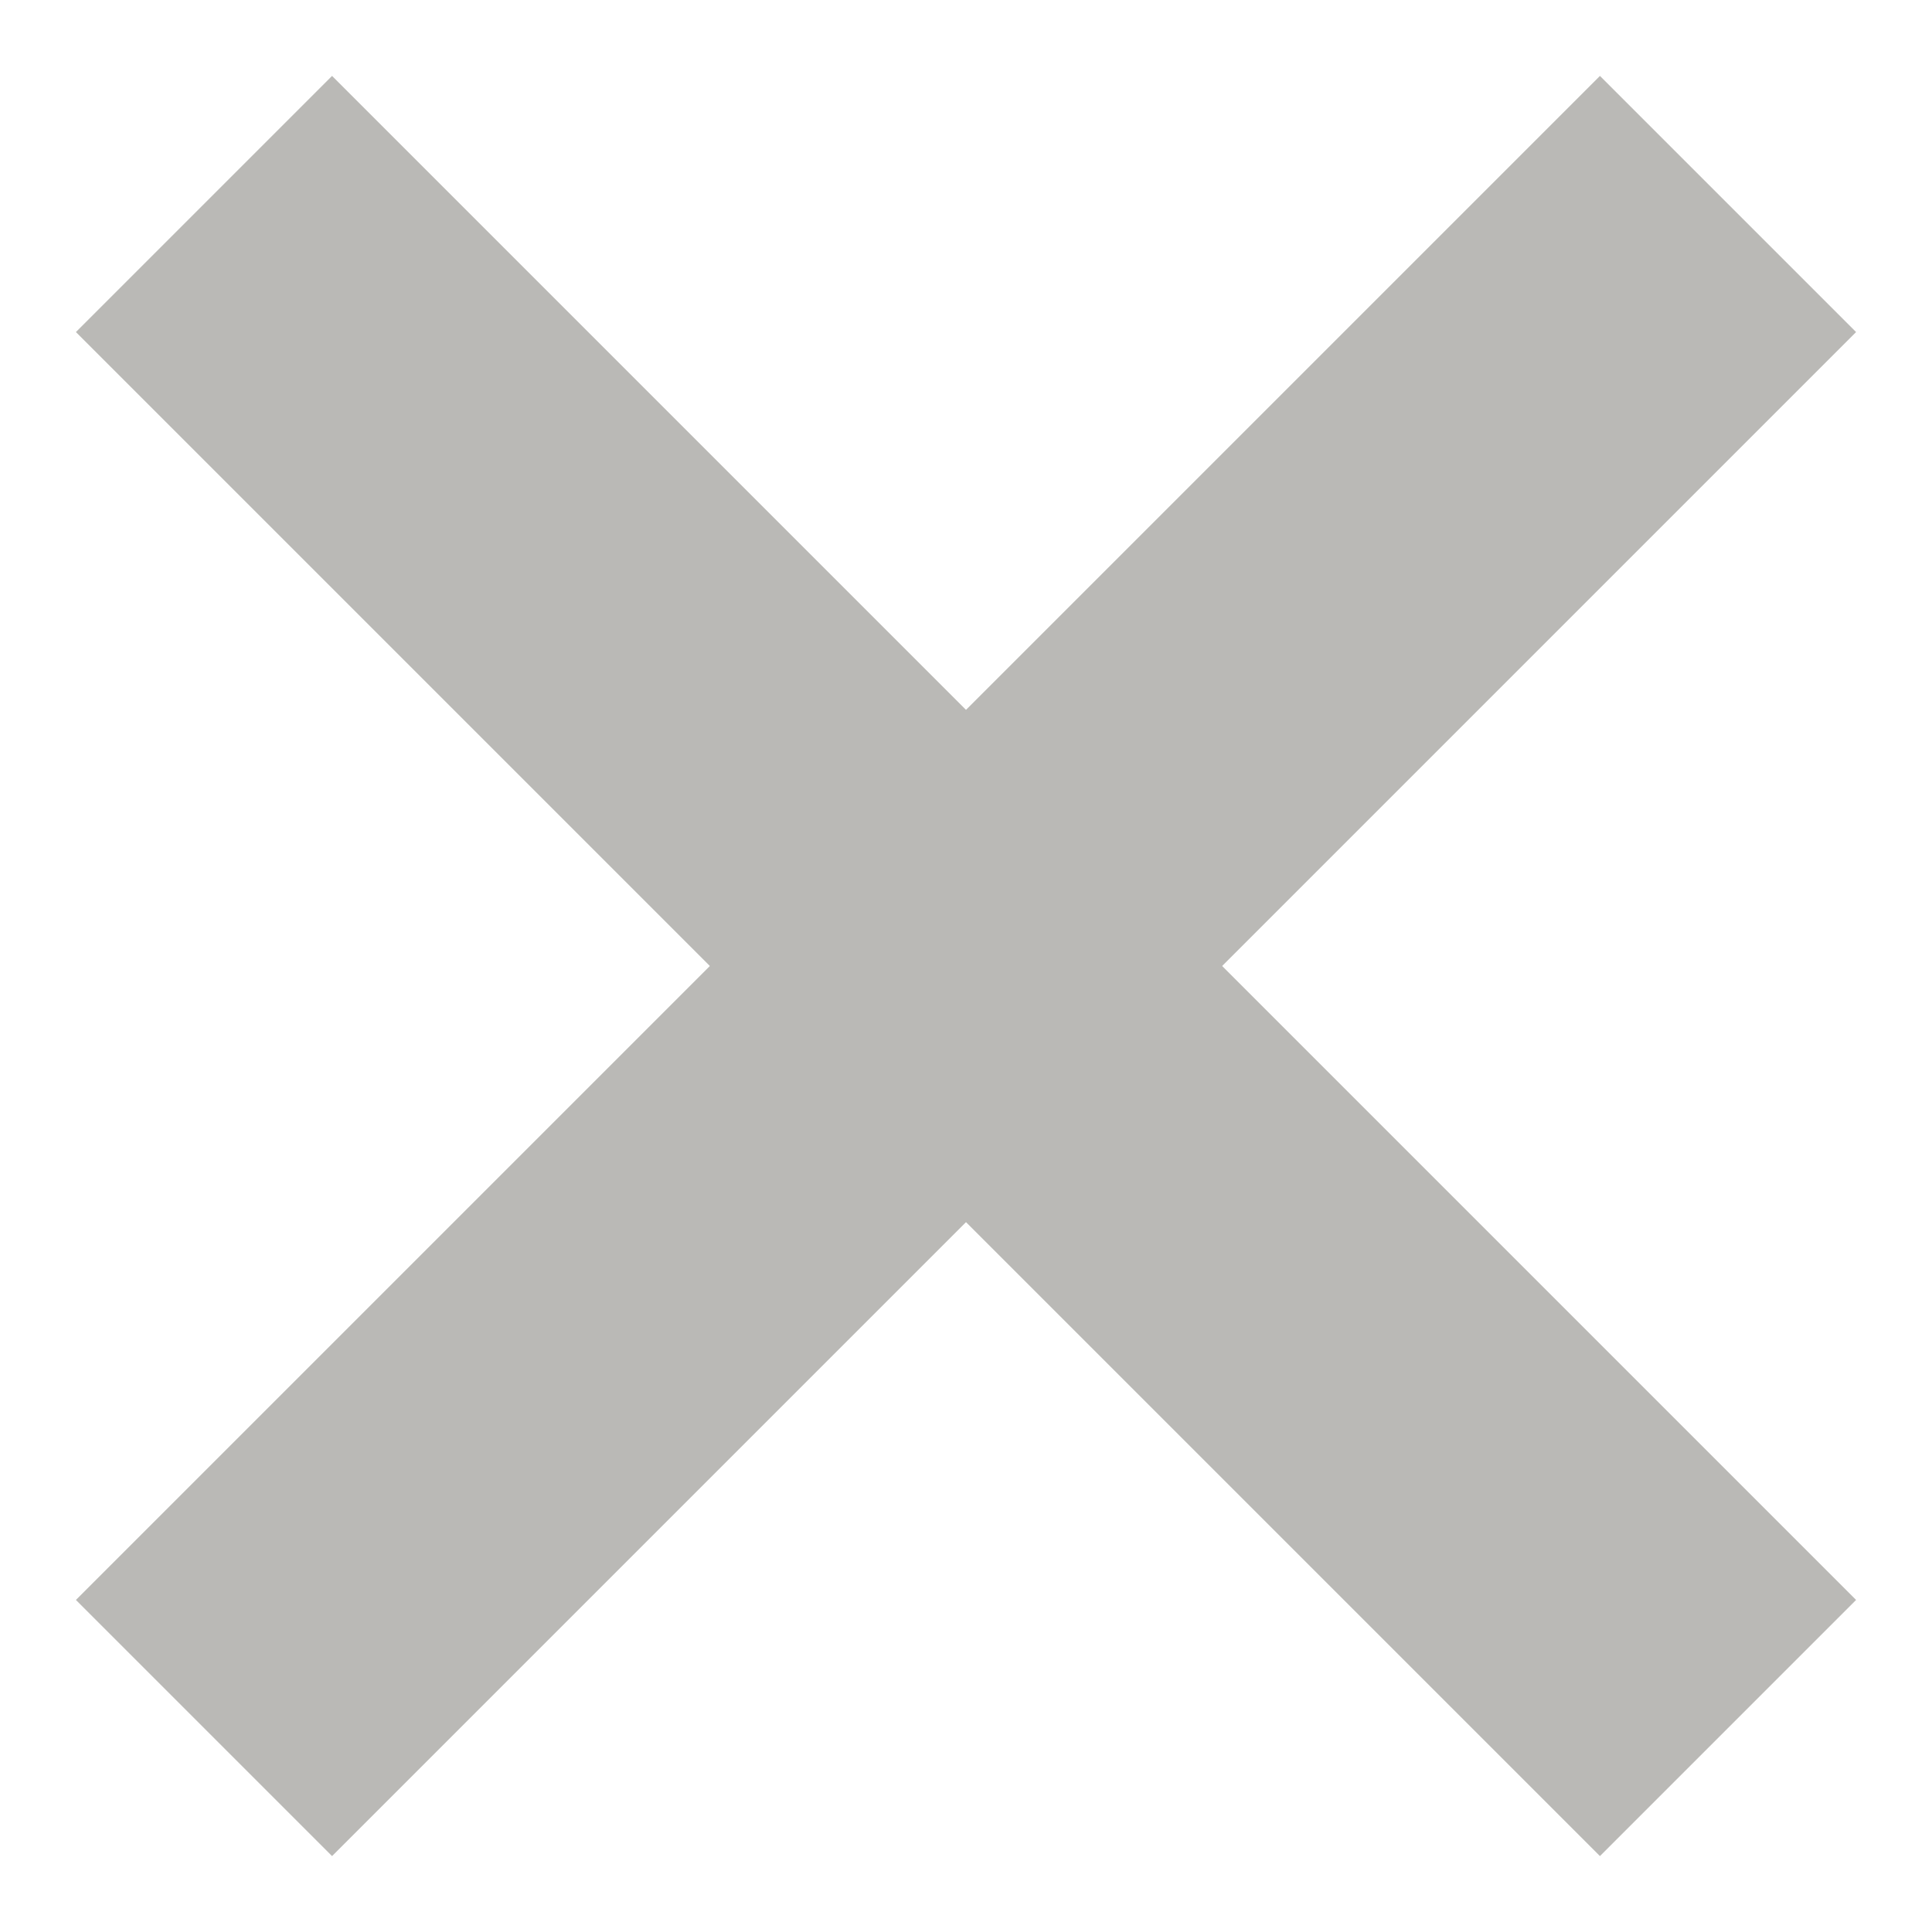 <?xml version="1.0" encoding="UTF-8"?>
<svg width="16px" height="16px" viewBox="0 0 16 16" version="1.1" xmlns="http://www.w3.org/2000/svg" xmlns:xlink="http://www.w3.org/1999/xlink">
    <!-- Generator: Sketch 61.2 (89653) - https://sketch.com -->
    <title>Group</title>
    <desc>Created with Sketch.</desc>
    <g id="Page-1" stroke="none" stroke-width="1" fill="none" fill-rule="evenodd" stroke-linecap="square">
        <g id="COMPORTEMENTS" transform="translate(-423, -608)" stroke="#BAB9B6" stroke-width="3">
            <g id="Group" transform="translate(425, 610)">
                <line x1="0.75" y1="0.75" x2="11.25" y2="11.25" id="Line-9"></line>
                <line x1="0.75" y1="0.75" x2="11.25" y2="11.25" id="Line-9" transform="translate(6, 6) scale(-1, 1) translate(-6, -6) "></line>
            </g>
        </g>
    </g>
</svg>
